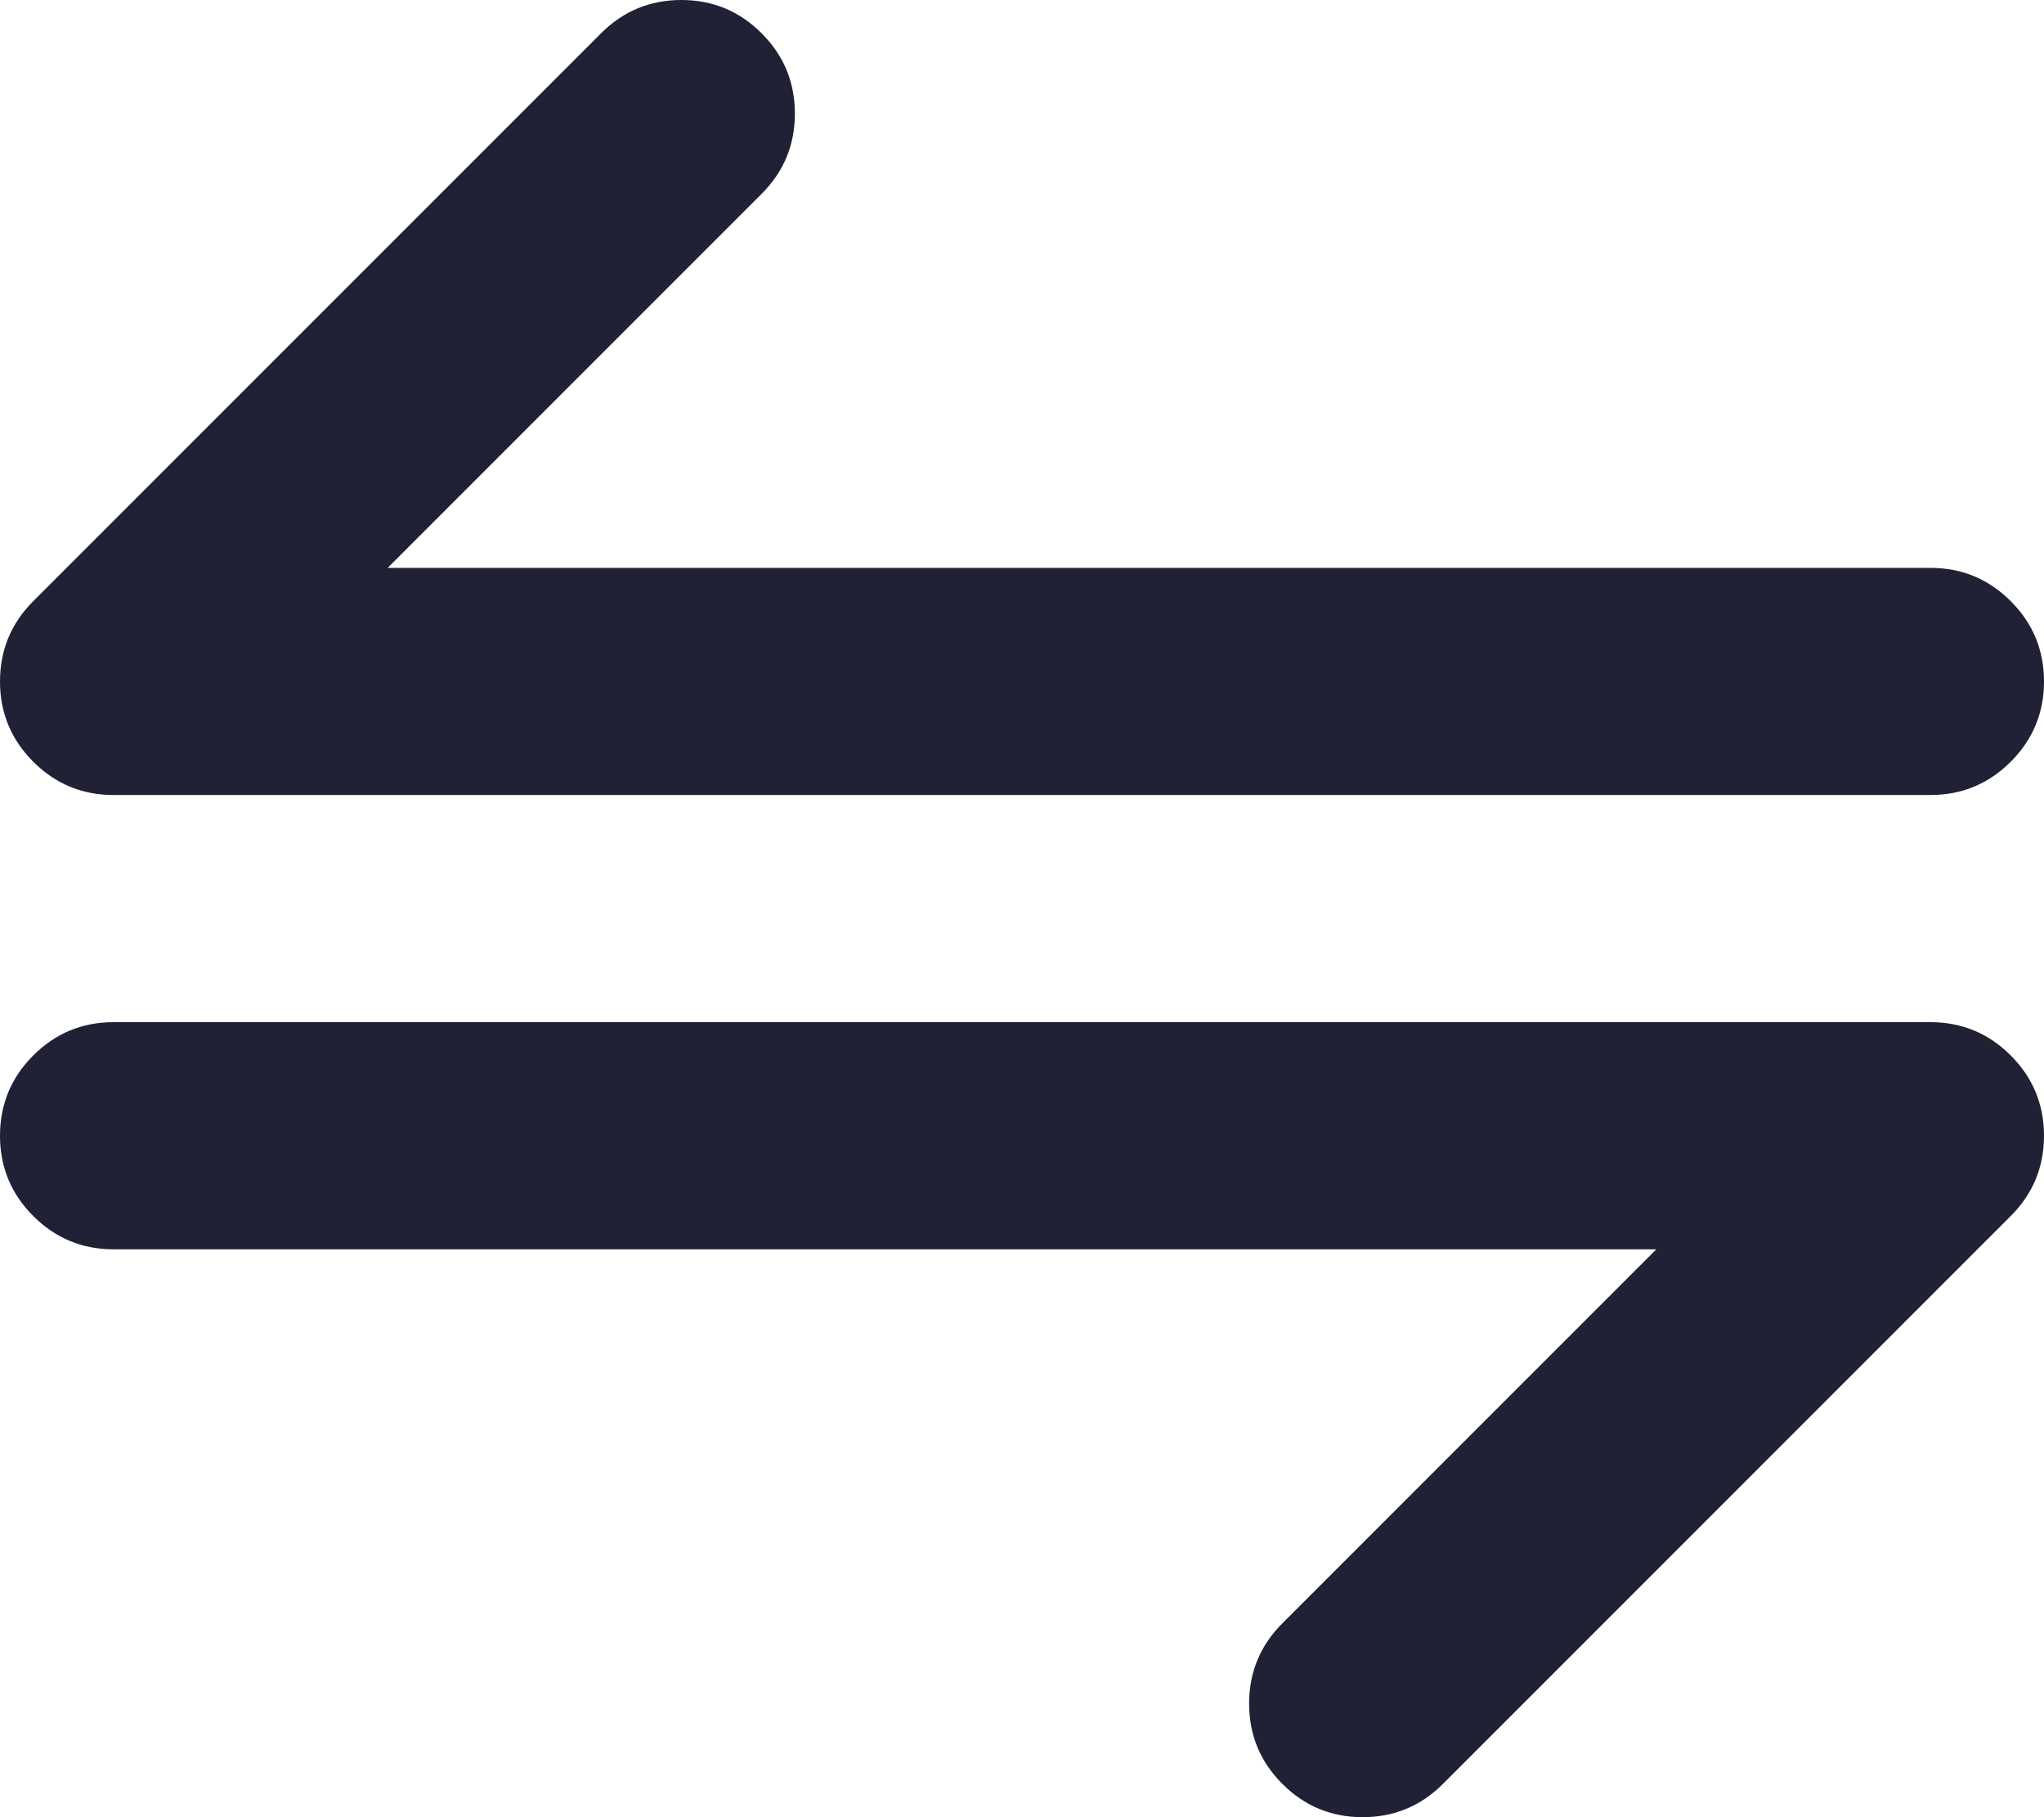 <svg xmlns="http://www.w3.org/2000/svg" width="18" height="16" viewBox="0 0 18 16">
  <defs/>
  <path fill="#212135" d="M6.707,1.707 L3.414,5 L17,5 Q17.414,5 17.707,5.293 Q18,5.586 18,6 Q18,6.414 17.707,6.707 Q17.414,7 17,7 L1,7 Q0.586,7 0.293,6.707 Q0,6.414 0,6 Q0,5.586 0.293,5.293 L5.293,0.293 Q5.586,0 6,0 Q6.414,0 6.707,0.293 Q7,0.586 7,1 Q7,1.414 6.707,1.707 Z"/>
  <path fill="#212135" d="M11.293,14.293 L14.586,11 L1,11 Q0.586,11 0.293,10.707 Q0,10.414 0,10 Q0,9.586 0.293,9.293 Q0.586,9 1,9 L17,9 Q17.414,9 17.707,9.293 Q18,9.586 18,10 Q18,10.414 17.707,10.707 L12.707,15.707 Q12.414,16 12,16 Q11.586,16 11.293,15.707 Q11,15.414 11,15 Q11,14.586 11.293,14.293 Z"/>
</svg>

